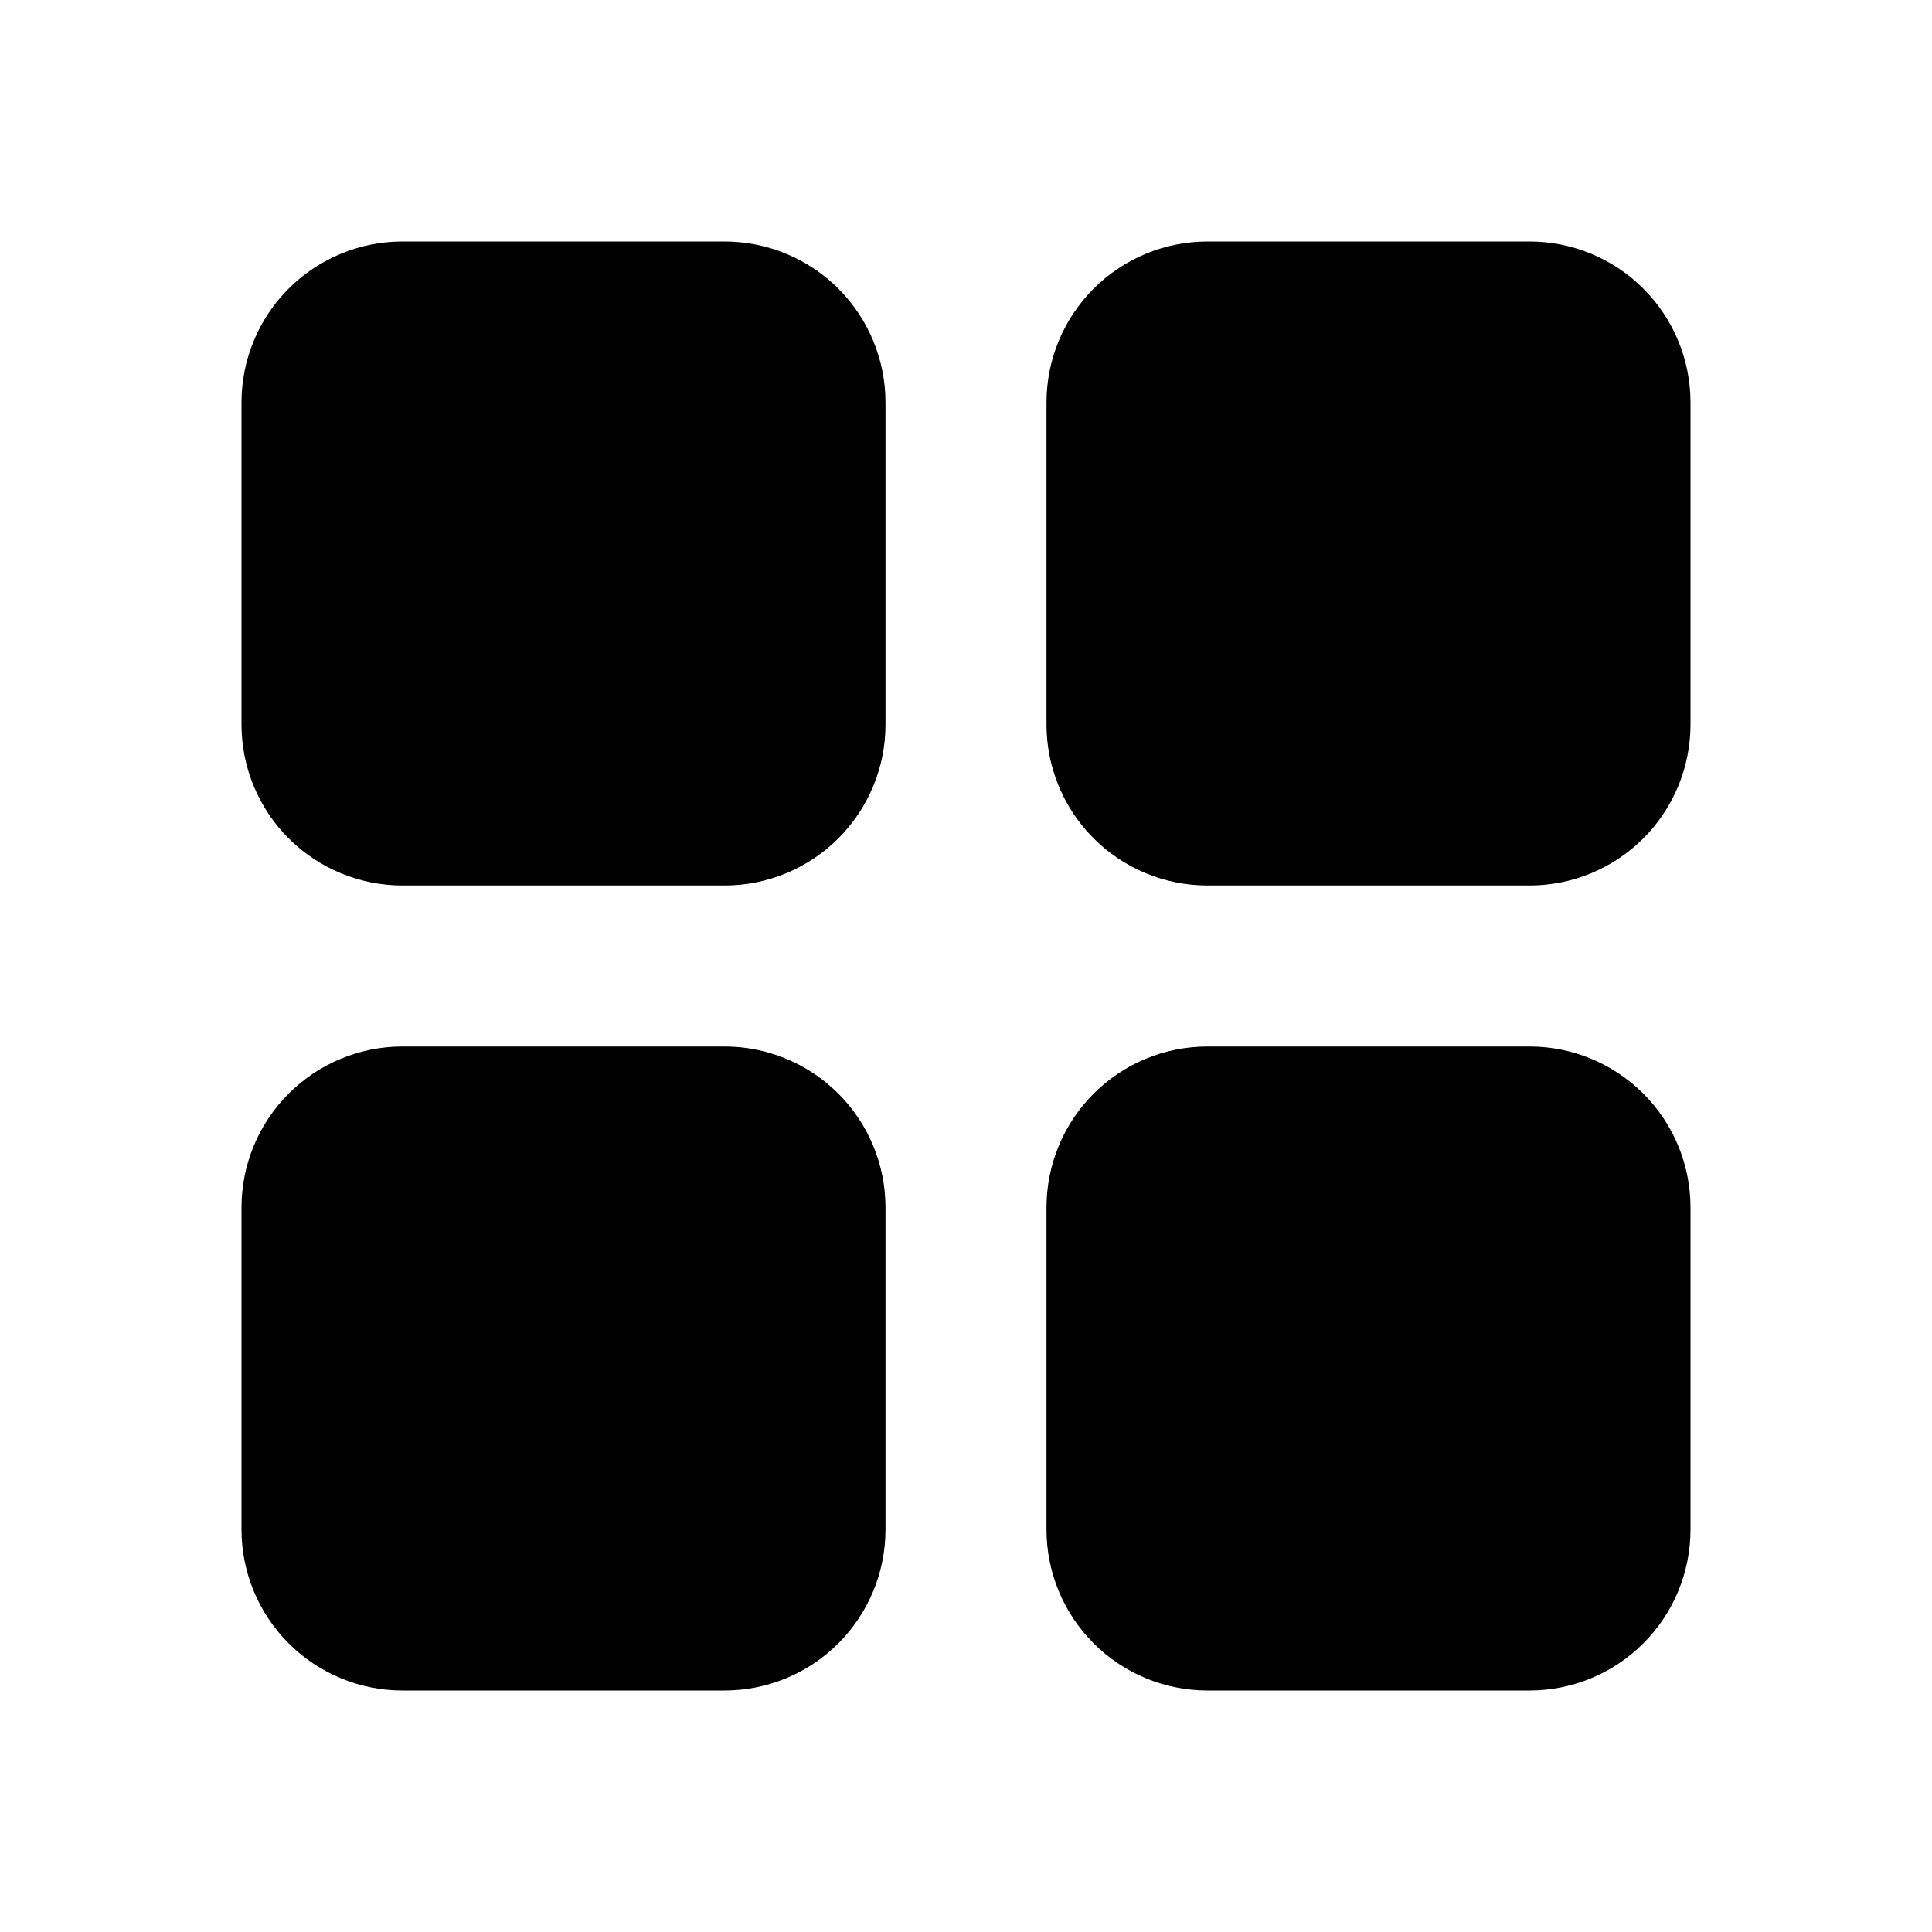 <svg width="30" height="30" viewBox="0 0 30 30" fill="none" xmlns="http://www.w3.org/2000/svg">
<g clip-path="url(#clip0_1_3)">
<path fill-rule="evenodd" clip-rule="evenodd" d="M11.25 16.25C11.913 16.25 12.549 16.513 13.018 16.982C13.487 17.451 13.75 18.087 13.75 18.75V23.75C13.75 24.413 13.487 25.049 13.018 25.518C12.549 25.987 11.913 26.25 11.25 26.25H6.25C5.587 26.25 4.951 25.987 4.482 25.518C4.013 25.049 3.75 24.413 3.75 23.75V18.75C3.75 18.087 4.013 17.451 4.482 16.982C4.951 16.513 5.587 16.25 6.25 16.25H11.25ZM23.75 16.25C24.413 16.25 25.049 16.513 25.518 16.982C25.987 17.451 26.25 18.087 26.25 18.75V23.75C26.25 24.413 25.987 25.049 25.518 25.518C25.049 25.987 24.413 26.25 23.75 26.25H18.75C18.087 26.25 17.451 25.987 16.982 25.518C16.513 25.049 16.25 24.413 16.25 23.75V18.75C16.25 18.087 16.513 17.451 16.982 16.982C17.451 16.513 18.087 16.25 18.75 16.25H23.75ZM11.25 3.75C11.913 3.75 12.549 4.013 13.018 4.482C13.487 4.951 13.75 5.587 13.75 6.25V11.25C13.75 11.913 13.487 12.549 13.018 13.018C12.549 13.487 11.913 13.75 11.25 13.75H6.25C5.587 13.75 4.951 13.487 4.482 13.018C4.013 12.549 3.75 11.913 3.75 11.25V6.25C3.75 5.587 4.013 4.951 4.482 4.482C4.951 4.013 5.587 3.75 6.25 3.75H11.25ZM23.75 3.75C24.413 3.75 25.049 4.013 25.518 4.482C25.987 4.951 26.25 5.587 26.25 6.25V11.25C26.25 11.913 25.987 12.549 25.518 13.018C25.049 13.487 24.413 13.75 23.75 13.75H18.75C18.087 13.75 17.451 13.487 16.982 13.018C16.513 12.549 16.25 11.913 16.25 11.25V6.25C16.25 5.587 16.513 4.951 16.982 4.482C17.451 4.013 18.087 3.75 18.75 3.75H23.75Z" fill="black"/>
</g>
<defs>
<clipPath id="clip0_1_3">
<rect width="30" height="30" fill="white"/>
</clipPath>
</defs>
</svg>
